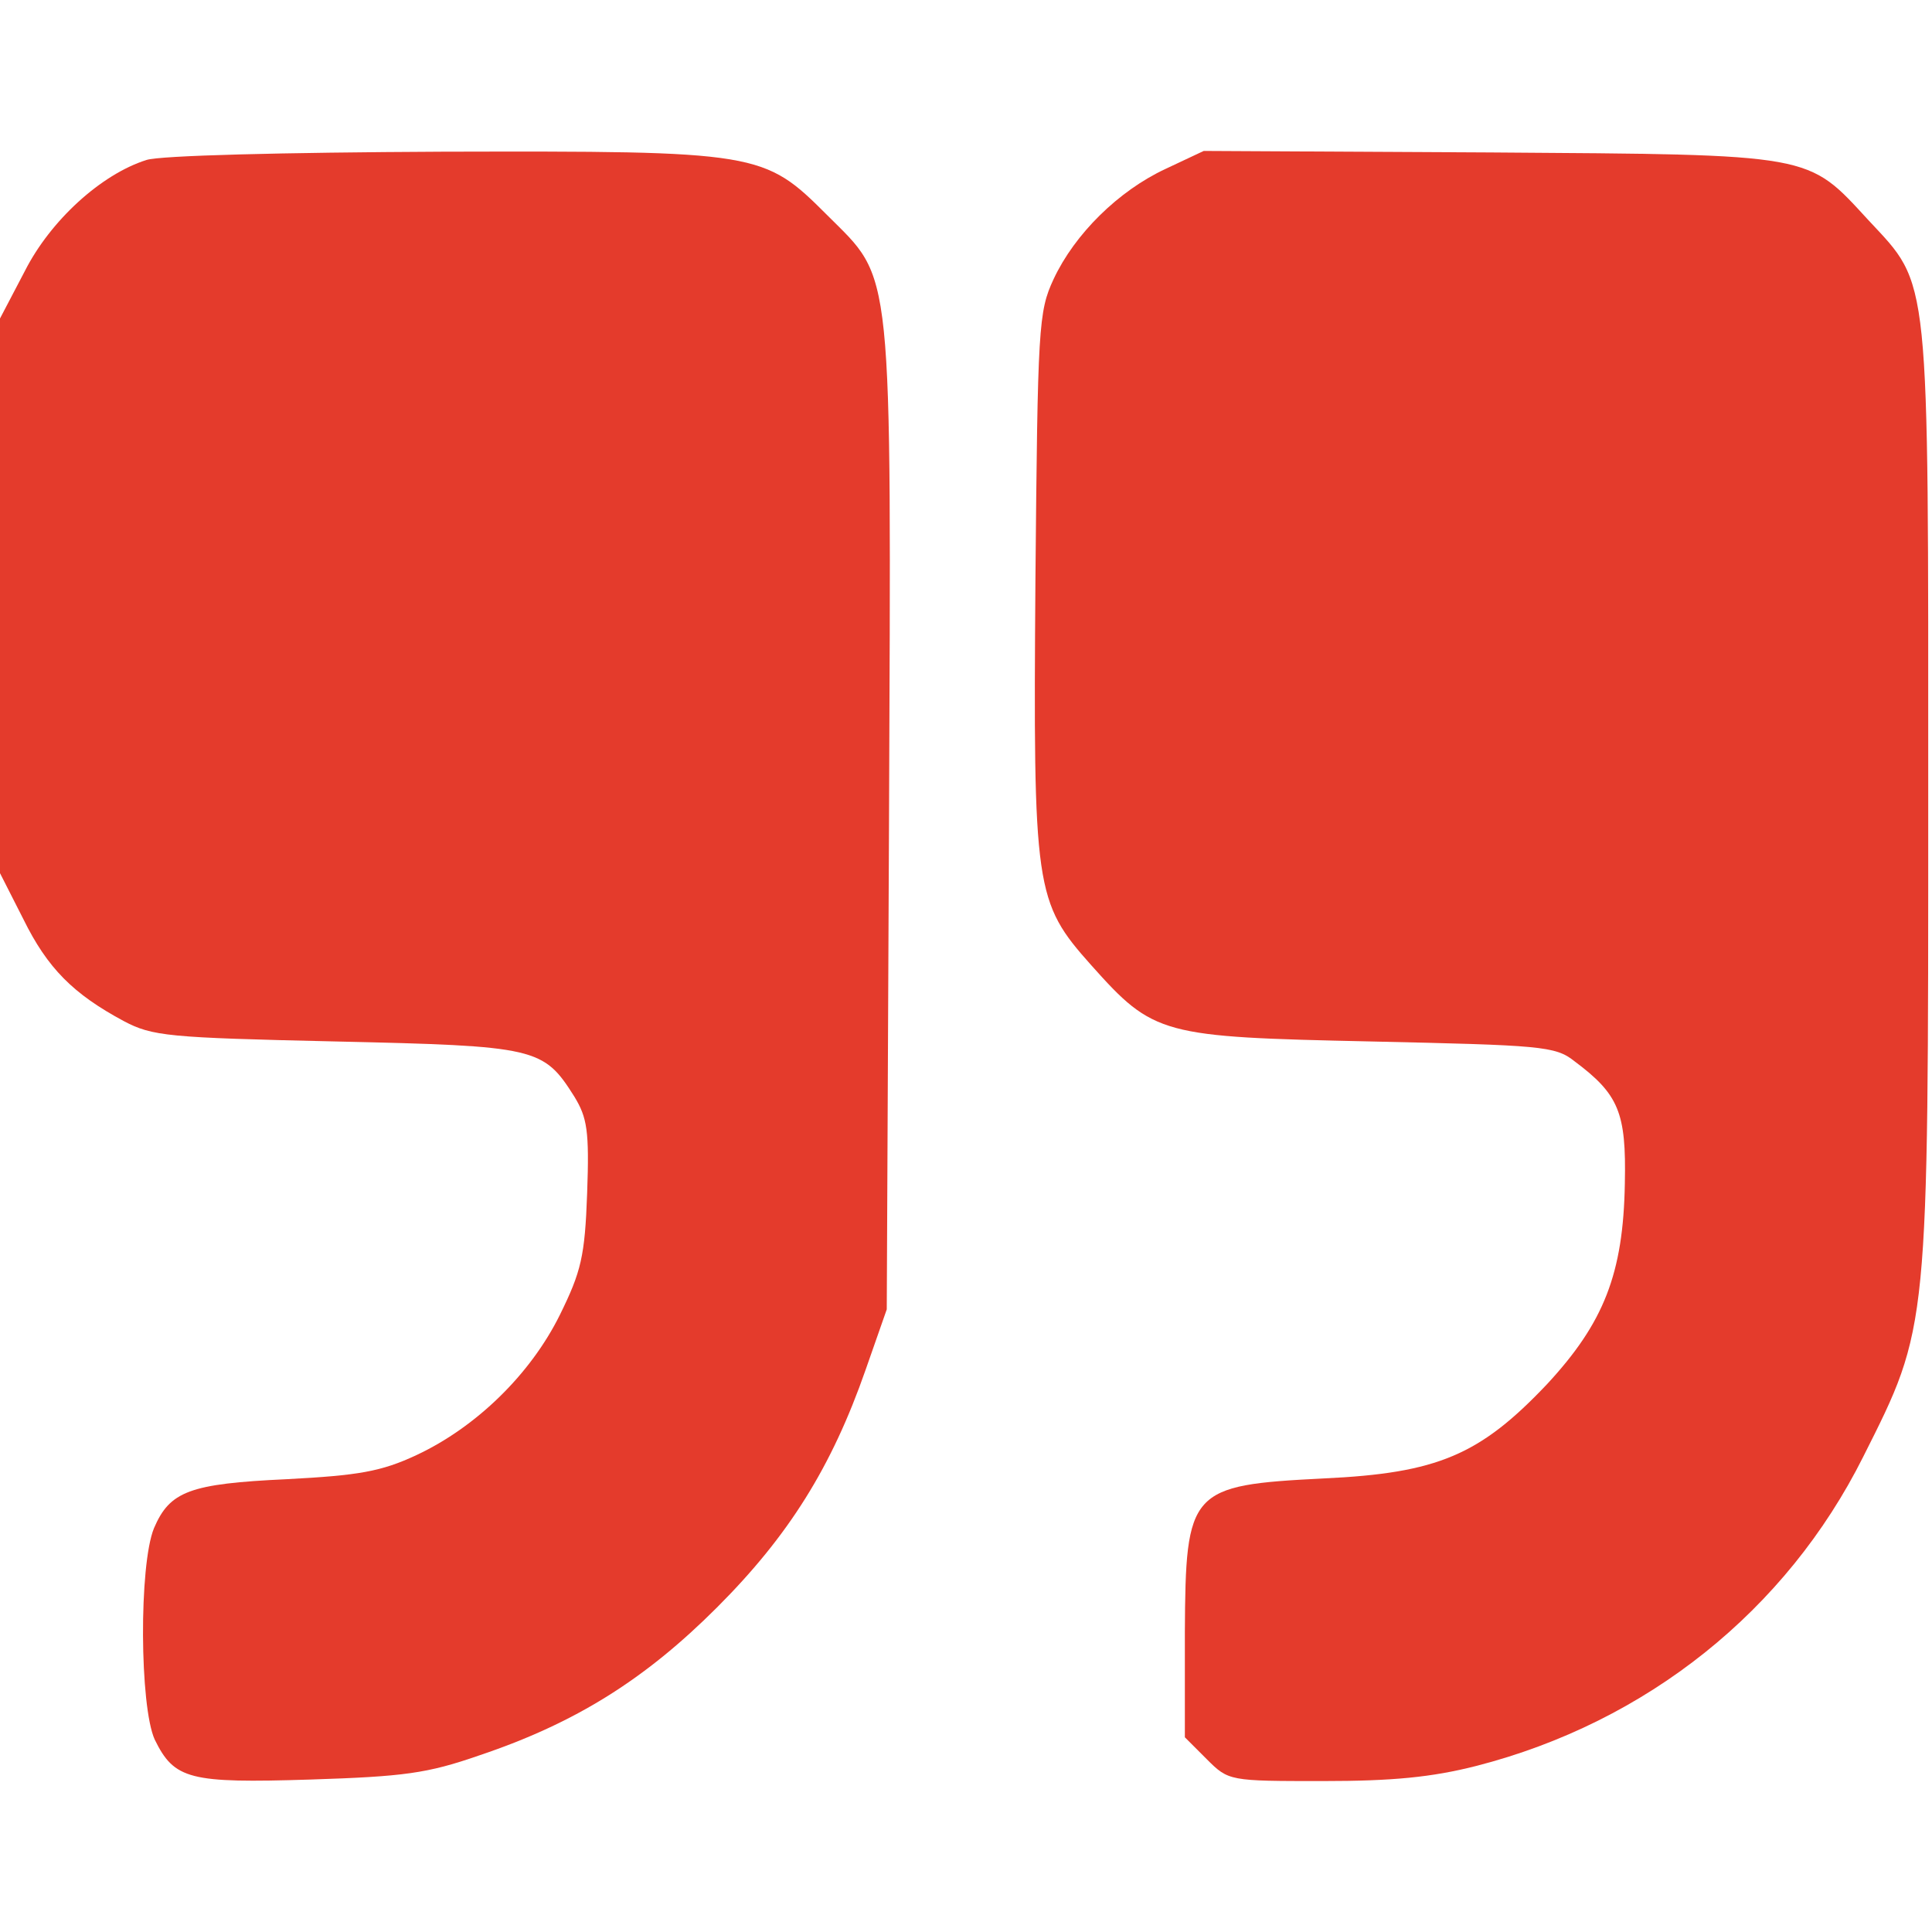 <?xml version="1.0" standalone="no"?>
<!DOCTYPE svg PUBLIC "-//W3C//DTD SVG 20010904//EN"
 "http://www.w3.org/TR/2001/REC-SVG-20010904/DTD/svg10.dtd">
<svg version="1.0" xmlns="http://www.w3.org/2000/svg"
 width="55pt" height="55pt" viewBox="0 0 256 256"
 preserveAspectRatio="xMidYMid meet">
<g transform="translate(0,256) scale(0.1,-0.1)"
fill="rgb(228, 59, 44)" stroke="none">
<path d="M194 2348 c-60 -19 -127 -80 -161 -147 l-33 -63 0 -367 0 -368 31
-61 c32 -65 66 -99 133 -135 38 -20 58 -22 281 -27 266 -6 275 -8 316 -73 17
-28 20 -45 17 -128 -3 -84 -8 -104 -36 -161 -39 -79 -111 -149 -190 -186 -47
-22 -77 -27 -172 -32 -129 -6 -155 -16 -176 -65 -20 -49 -19 -236 1 -280 26
-53 46 -58 206 -53 124 4 155 8 224 32 128 43 220 101 315 196 95 95 152 186
197 315 l28 80 3 649 c3 746 6 713 -82 801 -84 84 -90 85 -510 84 -212 -1
-374 -5 -392 -11z"/>
<path d="M1544 2336 c-62 -29 -120 -86 -148 -146 -20 -43 -21 -63 -24 -398 -3
-411 -1 -427 74 -511 83 -93 93 -95 371 -101 224 -5 244 -6 269 -26 59 -44 69
-68 67 -162 -2 -120 -28 -185 -103 -266 -89 -94 -145 -118 -296 -125 -178 -9
-183 -15 -184 -204 l0 -139 29 -29 c29 -29 30 -29 154 -29 92 0 144 5 203 20
226 58 411 206 513 410 87 173 86 165 86 875 0 700 3 675 -79 763 -82 89 -70
87 -501 90 l-380 2 -51 -24z"/>
</g>
</svg>
